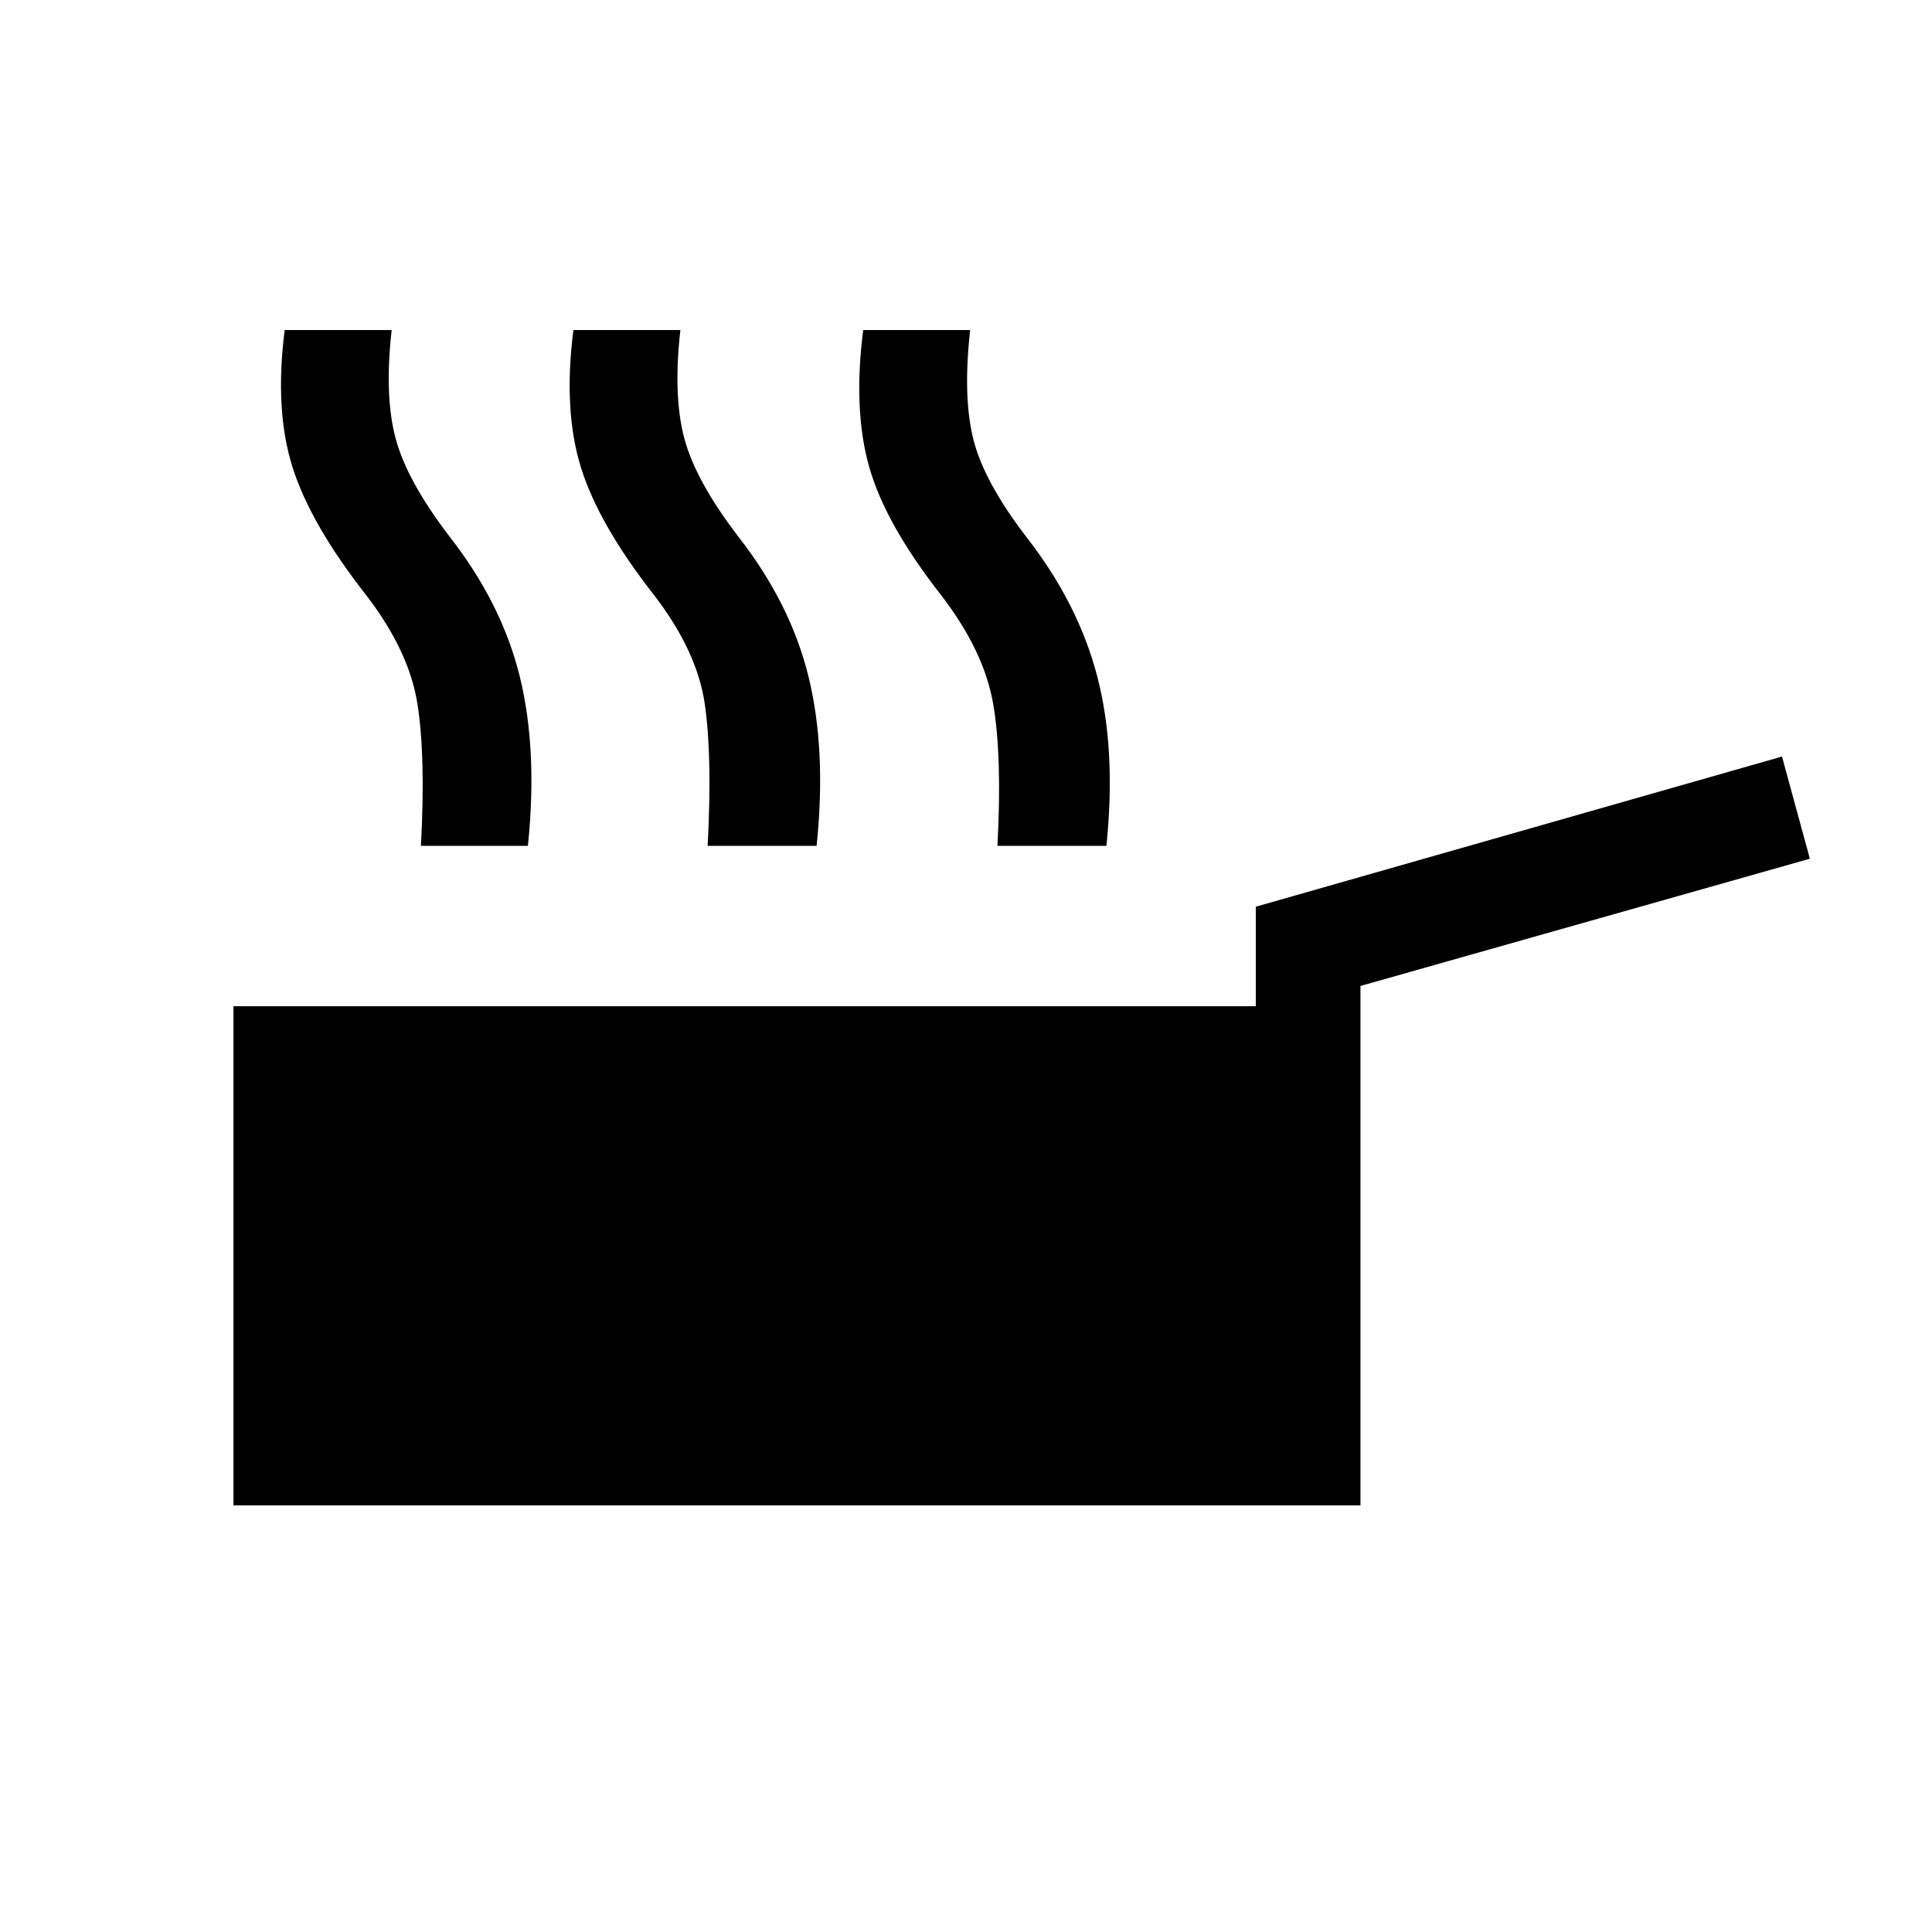 <svg xmlns="http://www.w3.org/2000/svg" height="20" viewBox="0 -960 960 960" width="20"><path d="M116-212v-248h508v-49.46l261.46-74.61 13.85 50.76L676-470.08V-212H116Zm93.16-327.69q2.38-44.46-1.74-70.58-4.11-26.11-25.26-53.73-27.93-35.61-36.85-64-8.92-28.38-3.85-68h53.16q-3.7 32.69 1.96 53.85 5.65 21.15 26.81 48.77 25.99 33.3 34.92 69.69 8.92 36.38 4 84h-53.15Zm142.46 0q2.38-44.46-1.43-70.58-3.8-26.11-24.96-53.73-27.92-35.61-36.65-64-8.73-28.38-3.66-68h53.16q-3.7 32.69 1.96 53.85 5.65 21.15 26.81 48.77 26 33.3 34.92 69.69 8.92 36.38 4 84h-54.15Zm144 0q2.38-44.46-2.12-70.58-4.5-26.11-25.65-53.73-27.93-35.61-35.96-64-8.04-28.38-2.97-68h53.16q-3.7 32.69 1.46 53.85 5.15 21.15 26.31 48.77 26 33.3 35.42 69.69 9.42 36.38 4.5 84h-54.15Z"/></svg>